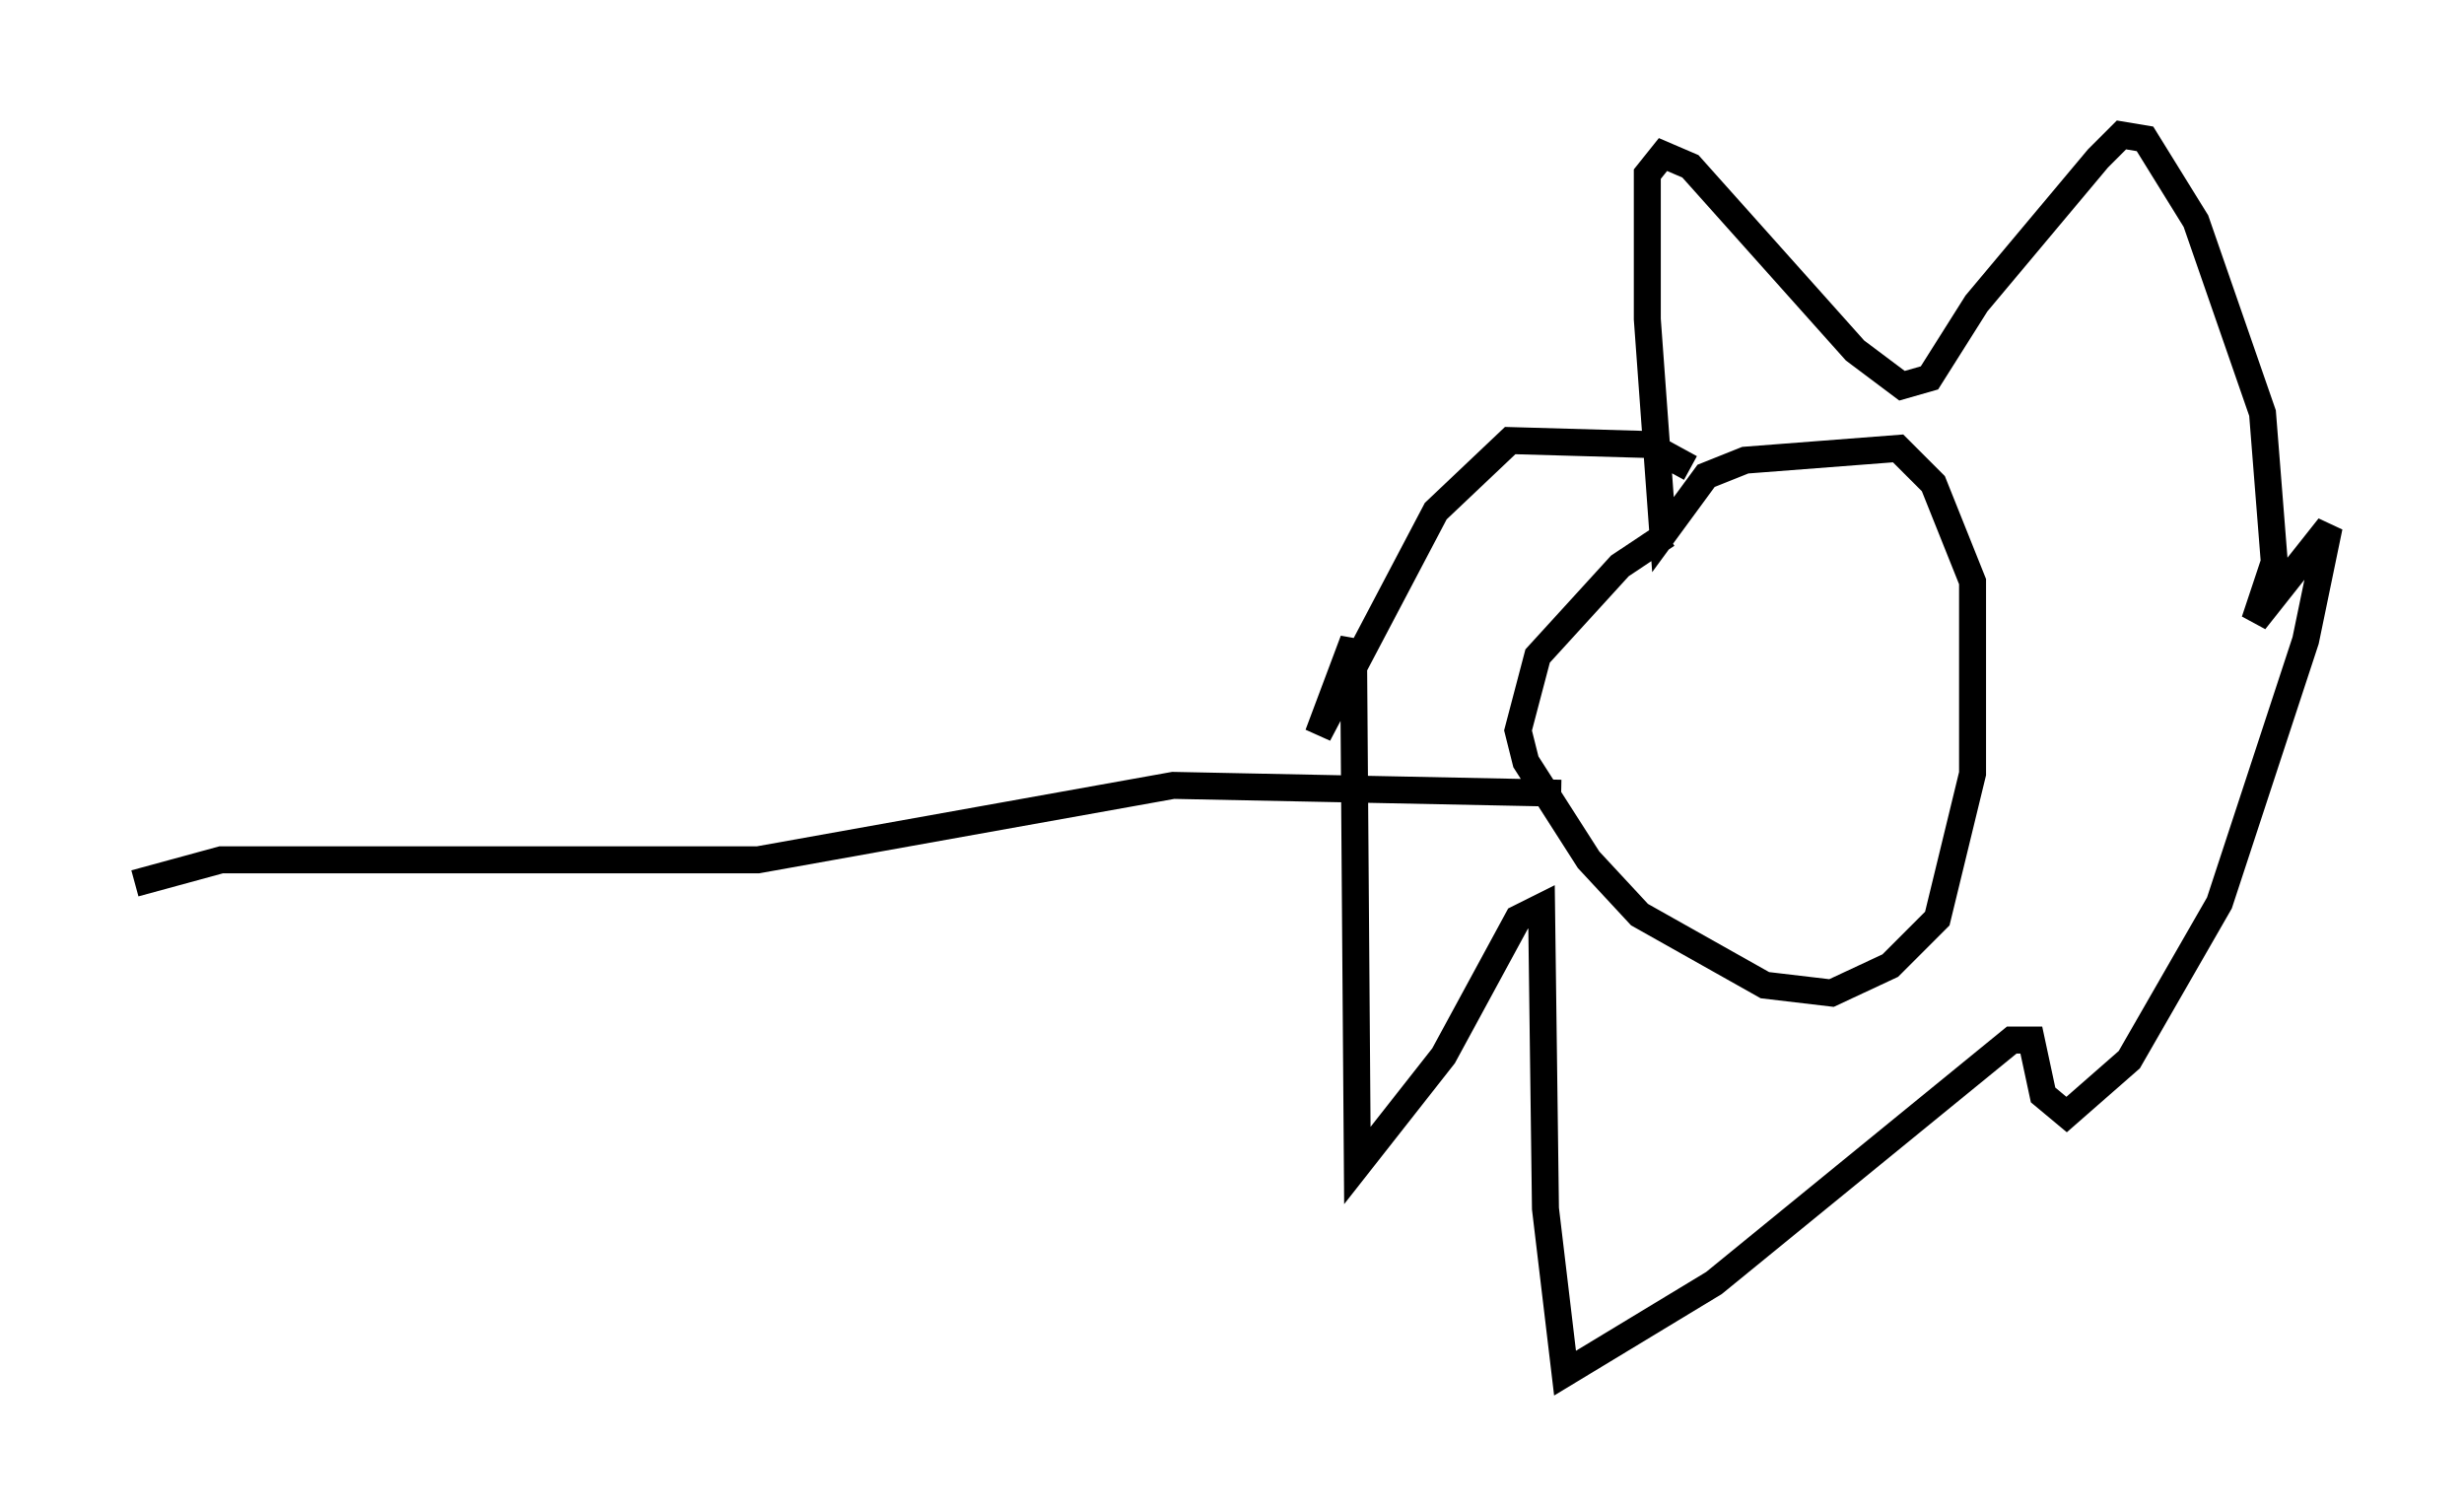 <?xml version="1.0" encoding="utf-8" ?>
<svg baseProfile="full" height="55.899" version="1.1" width="91.341" xmlns="http://www.w3.org/2000/svg" xmlns:ev="http://www.w3.org/2001/xml-events" xmlns:xlink="http://www.w3.org/1999/xlink"><defs /><rect fill="white" height="55.899" width="91.341" x="0" y="0" /><path d="M63.246, 19.67 m-1.453, 0.145 l-1.743, 1.162 -3.05, 3.341 l-0.726, 2.76 0.291, 1.162 l2.324, 3.631 1.888, 2.034 l4.648, 2.615 2.469, 0.291 l2.179, -1.017 1.743, -1.743 l1.307, -5.374 0.0, -7.117 l-1.453, -3.631 -1.307, -1.307 l-5.665, 0.436 -1.453, 0.581 l-1.598, 2.179 -0.581, -7.989 l0.0, -5.374 0.581, -0.726 l1.017, 0.436 6.101, 6.827 l1.743, 1.307 1.017, -0.291 l1.743, -2.76 4.503, -5.374 l0.872, -0.872 0.872, 0.145 l1.888, 3.05 2.469, 7.117 l0.436, 5.52 -0.726, 2.179 l2.76, -3.486 -0.872, 4.212 l-3.196, 9.732 -3.341, 5.81 l-2.324, 2.034 -0.872, -0.726 l-0.436, -2.034 -0.726, 0.0 l-11.039, 9.006 -5.52, 3.341 l-0.726, -6.101 -0.145, -11.184 l-0.872, 0.436 -2.76, 5.084 l-3.196, 4.067 -0.145, -19.464 l-1.307, 3.486 4.358, -8.279 l2.76, -2.615 5.084, 0.145 l1.598, 0.872 m-4.793, 12.056 l-14.38, -0.291 -15.397, 2.76 l-19.899, 0.0 -3.196, 0.872 " fill="none" stroke="black" stroke-width="1" /></svg>